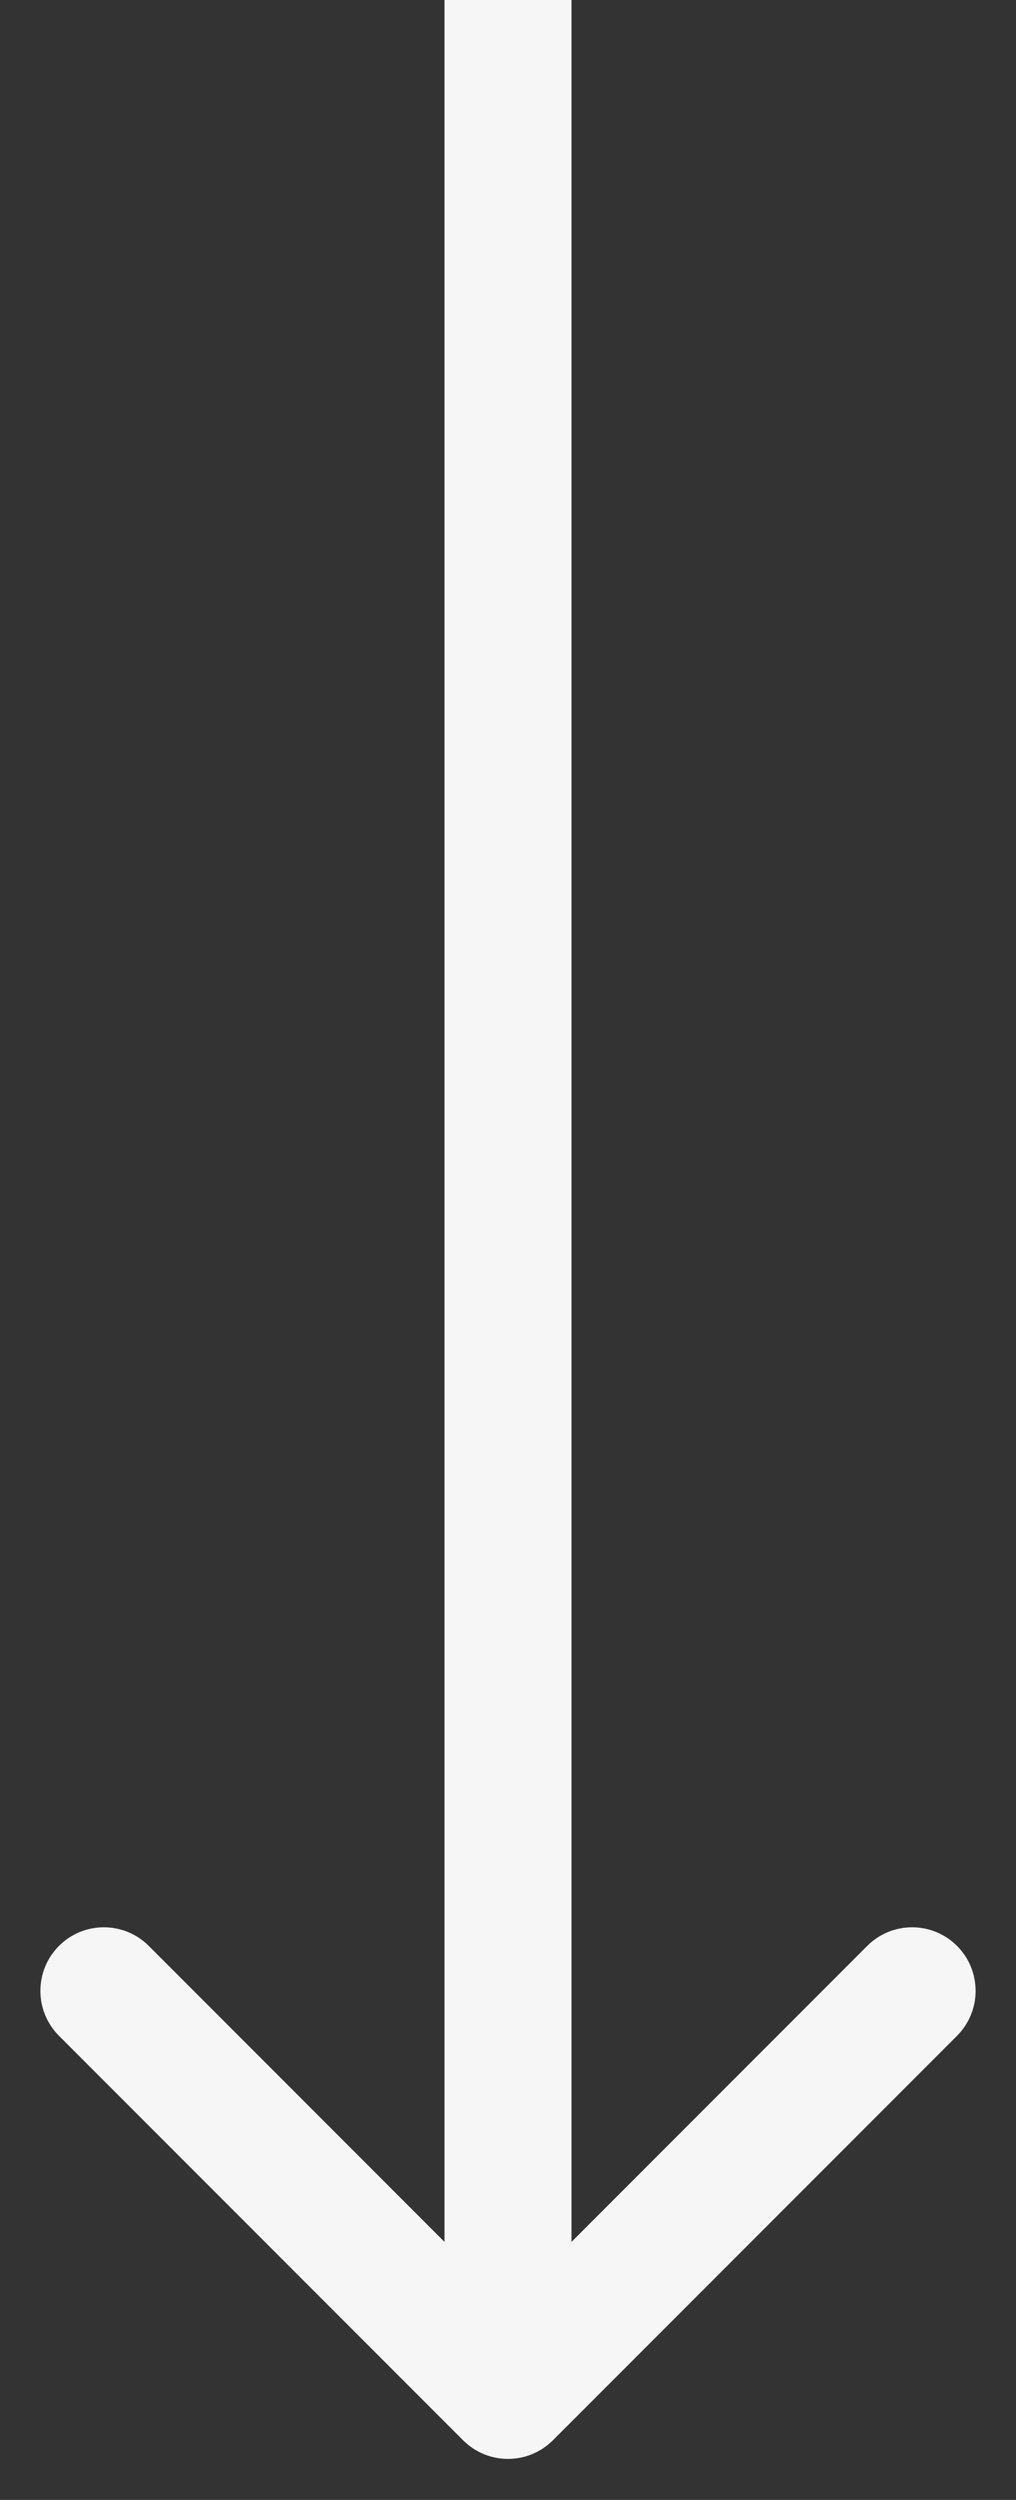 <svg width="24" height="59" viewBox="0 0 24 59" fill="none" xmlns="http://www.w3.org/2000/svg">
<rect x="0" y="0" width="24" height="59" fill="#333333" stroke="none"/>
<path d="M10.939 57.592C11.525 58.178 12.475 58.178 13.061 57.592L22.607 48.046C23.192 47.46 23.192 46.51 22.607 45.925C22.021 45.339 21.071 45.339 20.485 45.925L12 54.41L3.515 45.925C2.929 45.339 1.979 45.339 1.393 45.925C0.808 46.51 0.808 47.46 1.393 48.046L10.939 57.592ZM13.5 56.531L13.5 -5.13478e-06H10.5L10.5 56.531H13.5Z" fill="#F6F6F6"/>
</svg>
